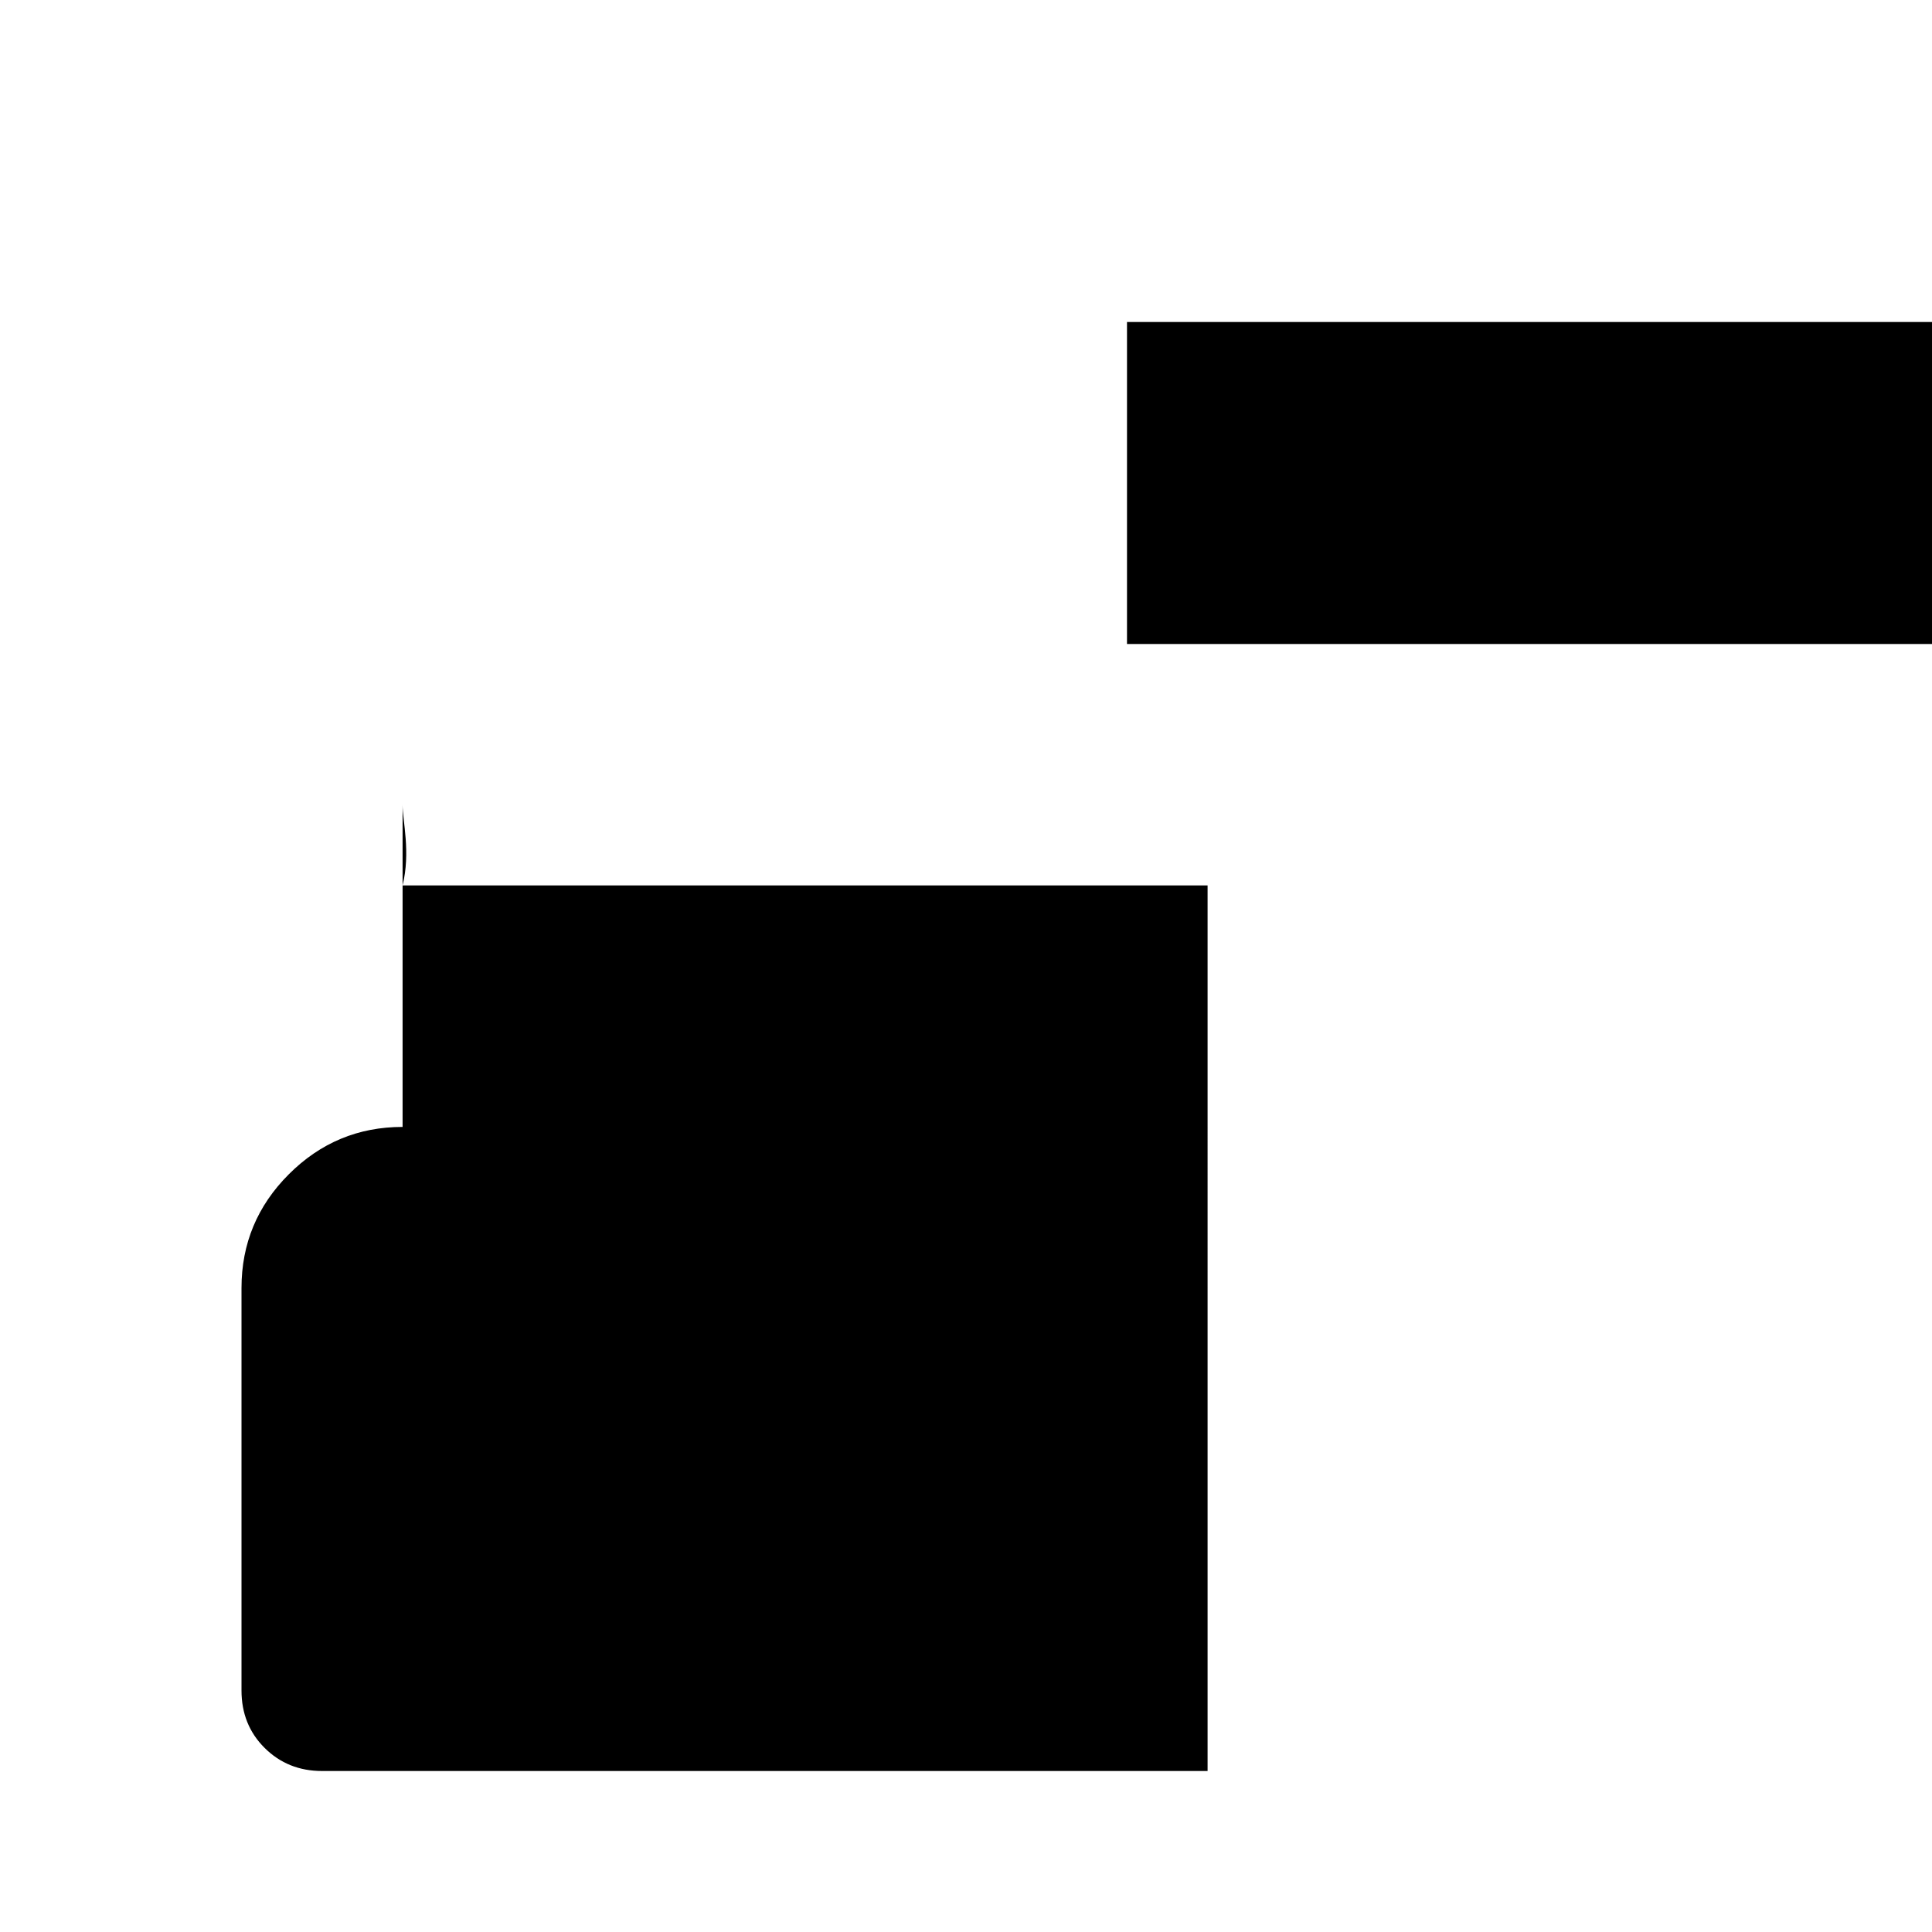 
<svg viewBox="0 0 24 24" xmlns="http://www.w3.org/2000/svg"><path d="m4 22c-.283 0-.521-.096-.713-.287s-.287-.429-.287-.713v-5c0-.55.196-1.021.588-1.413s.863-.588 1.413-.588v-4c0:.55 .196 .102 .588V1h10V22H6zm10-14h14v-4H14z"/></svg>
